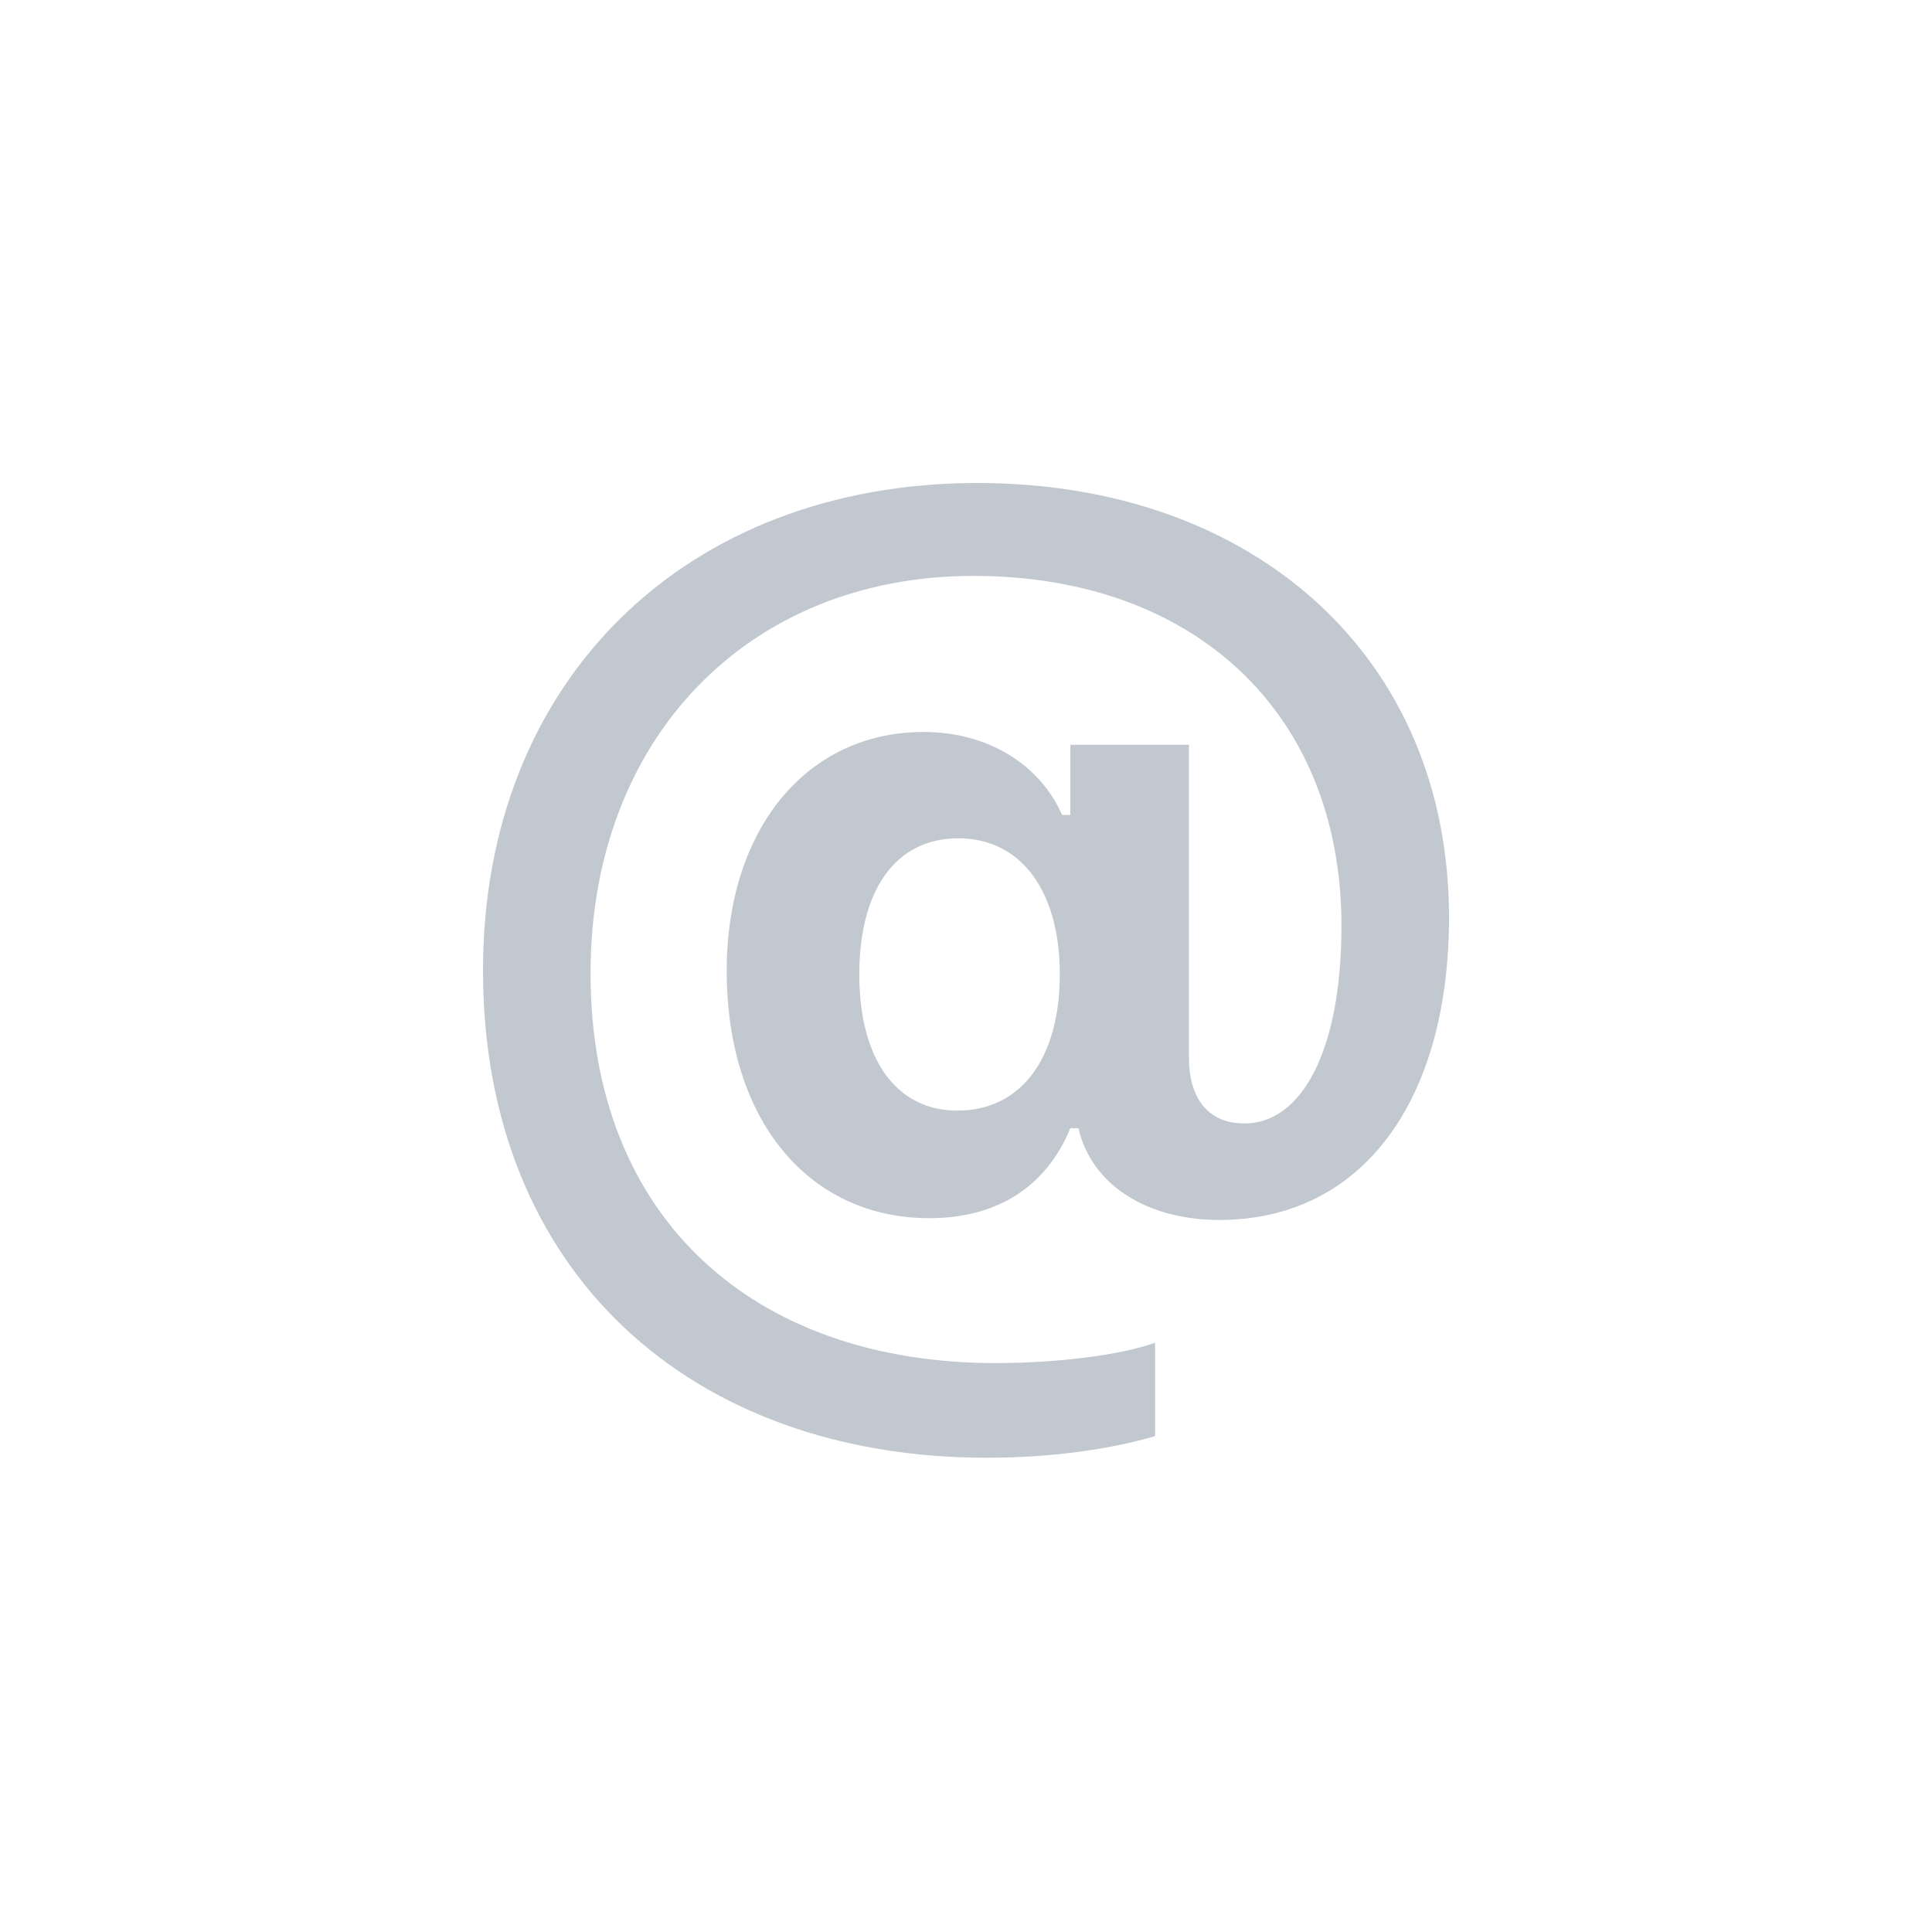 <svg xmlns="http://www.w3.org/2000/svg" width="36" height="36" viewBox="0 0 36 36">
    <path fill="#C2C8D0" fill-rule="evenodd" d="M17.853 15.62c1.165 0 1.895.97 1.895 2.538 0 1.568-.73 2.537-1.906 2.537-1.143 0-1.83-.958-1.83-2.537 0-1.59.687-2.537 1.841-2.537zm.36-6.62C12.778 9 9 12.68 9 18.082c0 5.63 3.877 9.081 9.387 9.081 1.176 0 2.286-.152 3.136-.403v-1.742c-.621.229-1.808.381-2.973.381-4.486 0-7.546-2.678-7.546-7.263 0-4.377 2.94-7.405 7.132-7.405 4.127 0 6.86 2.56 6.86 6.523 0 2.32-.74 3.68-1.807 3.68-.686 0-1.035-.478-1.035-1.23v-5.826h-2.21v1.307h-.153c-.424-.958-1.404-1.546-2.58-1.546-2.178 0-3.67 1.807-3.67 4.454 0 2.765 1.513 4.606 3.778 4.606 1.264 0 2.178-.588 2.625-1.677h.152c.24 1.056 1.274 1.71 2.625 1.71 2.656 0 4.279-2.211 4.279-5.641C27 12.245 23.374 9 18.212 9z"/>
</svg>
